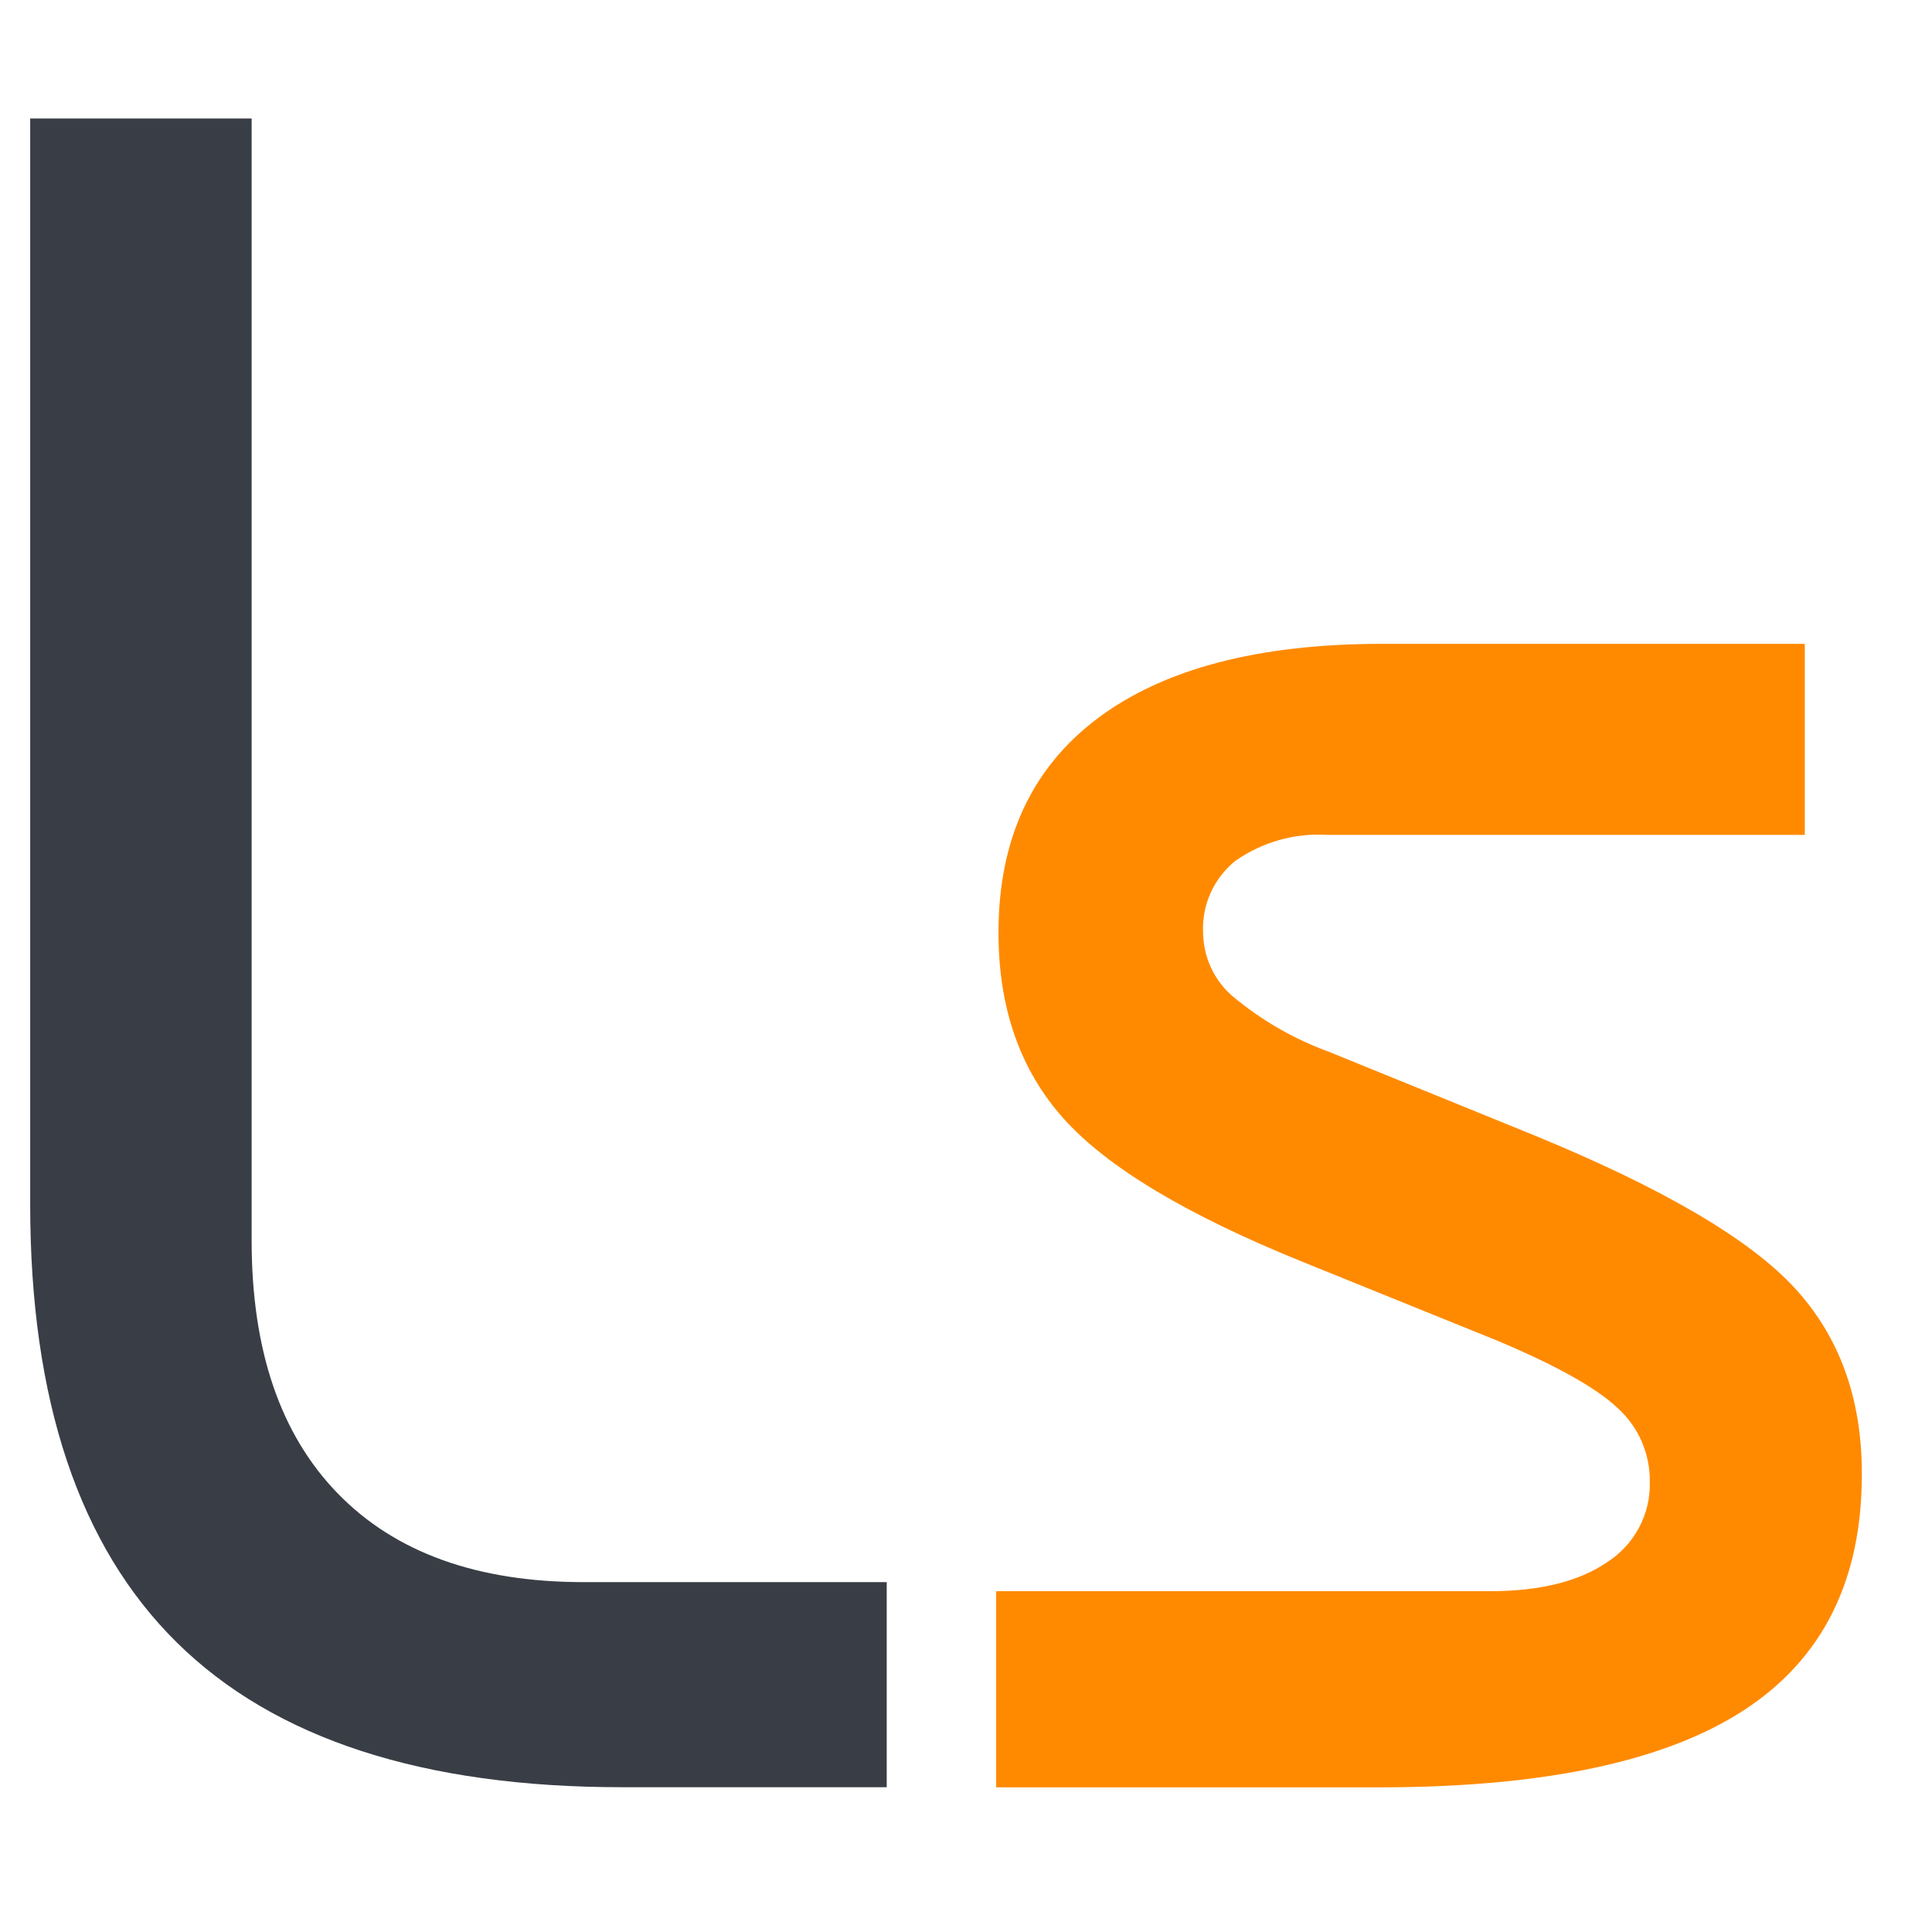 <?xml version="1.0" encoding="UTF-8"?>
<svg width="32px" height="32px" viewBox="0 0 32 32" version="1.1" xmlns="http://www.w3.org/2000/svg" xmlns:xlink="http://www.w3.org/1999/xlink">
    <g id="lansweeper-logo-copy" stroke="none" stroke-width="1" fill="none" fill-rule="evenodd">
        <g id="Lansweeper-Full-Logo-Grey-1-Copy-2" transform="translate(0.5, 1.5)" fill-rule="nonzero">
            <path d="M0,0.463 L3.668,0.463 L3.668,19.049 C3.668,20.863 4.144,22.259 5.095,23.237 C6.047,24.216 7.404,24.705 9.168,24.705 L14.187,24.705 L14.187,28.102 L9.804,28.102 C6.51,28.102 4.052,27.304 2.432,25.708 C0.812,24.112 0.001,21.694 0,18.454 L0,0.463 Z" id="Path" fill="#393E46"></path>
            <path d="M16,24.855 L24.183,24.855 C25.006,24.855 25.653,24.694 26.122,24.373 C26.344,24.23 26.526,24.033 26.649,23.799 C26.773,23.566 26.834,23.305 26.826,23.041 C26.829,22.813 26.783,22.586 26.692,22.376 C26.601,22.167 26.466,21.979 26.297,21.825 C25.943,21.489 25.276,21.116 24.298,20.705 L21.057,19.393 C19.151,18.62 17.838,17.832 17.118,17.029 C16.398,16.225 16.038,15.199 16.038,13.95 C16.038,12.405 16.585,11.222 17.679,10.399 C18.773,9.577 20.343,9.165 22.388,9.164 L29.393,9.164 L29.393,12.328 L21.473,12.328 C20.937,12.297 20.407,12.448 19.966,12.755 C19.788,12.897 19.646,13.08 19.552,13.288 C19.458,13.496 19.415,13.724 19.427,13.952 C19.43,14.15 19.474,14.345 19.557,14.525 C19.64,14.704 19.76,14.865 19.909,14.995 C20.385,15.395 20.927,15.708 21.511,15.921 L24.925,17.31 C27.05,18.184 28.485,19.026 29.229,19.837 C29.973,20.647 30.342,21.676 30.338,22.924 C30.338,24.676 29.688,25.976 28.388,26.824 C27.088,27.672 25.087,28.099 22.386,28.104 L16,28.104 L16,24.855 Z" id="Path" fill="#FF8A00"></path>
        </g>
    </g>
</svg>
